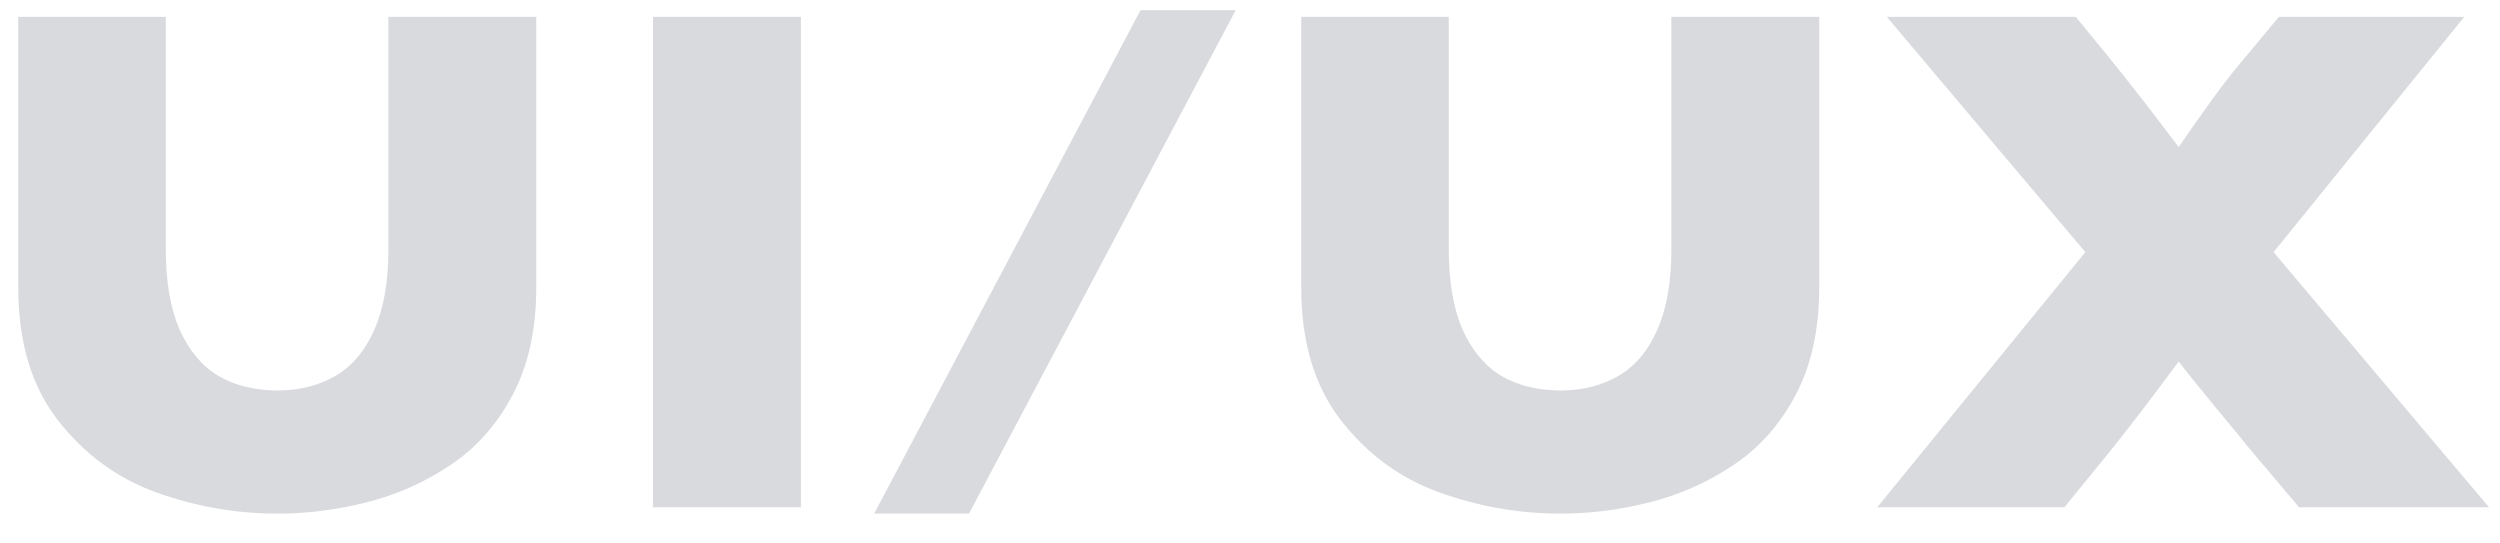<svg width="69" height="15" viewBox="0 0 69 15" fill="none" xmlns="http://www.w3.org/2000/svg">
<path d="M14.801 7.936C14.801 9.094 14.583 10.084 14.146 10.904C13.717 11.718 13.144 12.363 12.428 12.838C11.718 13.313 10.95 13.655 10.123 13.863C9.303 14.072 8.482 14.176 7.662 14.176C6.516 14.176 5.4 13.98 4.312 13.59C3.232 13.199 2.327 12.535 1.598 11.598C0.868 10.66 0.504 9.439 0.504 7.936V0.465H4.576V6.881C4.576 7.773 4.703 8.512 4.957 9.098C5.217 9.677 5.576 10.104 6.031 10.377C6.493 10.644 7.037 10.777 7.662 10.777C8.261 10.777 8.792 10.644 9.254 10.377C9.716 10.11 10.074 9.687 10.328 9.107C10.588 8.528 10.719 7.792 10.719 6.9V0.465H14.801V7.936ZM22.105 14H18.023V0.465H22.105V14ZM34.107 0.279L26.744 14.176H24.127L31.48 0.279H34.107ZM50.211 7.936C50.211 9.094 49.993 10.084 49.557 10.904C49.127 11.718 48.554 12.363 47.838 12.838C47.128 13.313 46.36 13.655 45.533 13.863C44.713 14.072 43.893 14.176 43.072 14.176C41.926 14.176 40.81 13.98 39.723 13.59C38.642 13.199 37.737 12.535 37.008 11.598C36.279 10.66 35.914 9.439 35.914 7.936V0.465H39.986V6.881C39.986 7.773 40.113 8.512 40.367 9.098C40.628 9.677 40.986 10.104 41.441 10.377C41.904 10.644 42.447 10.777 43.072 10.777C43.671 10.777 44.202 10.644 44.664 10.377C45.126 10.11 45.484 9.687 45.738 9.107C45.999 8.528 46.129 7.792 46.129 6.9V0.465H50.211V7.936ZM68.697 14H63.453L62.018 12.301C61.972 12.236 61.689 11.891 61.168 11.266C60.647 10.634 60.302 10.204 60.133 9.977C59.352 11.031 58.714 11.865 58.219 12.477L56.978 14H51.812L57.555 6.959L52.076 0.465H57.291L58.219 1.598C58.753 2.255 59.391 3.076 60.133 4.059C60.842 3.017 61.409 2.245 61.832 1.744L62.897 0.465H68.014L62.75 6.959L68.697 14Z" fill="#B5B7BF" fill-opacity="0.5"/>
</svg>
